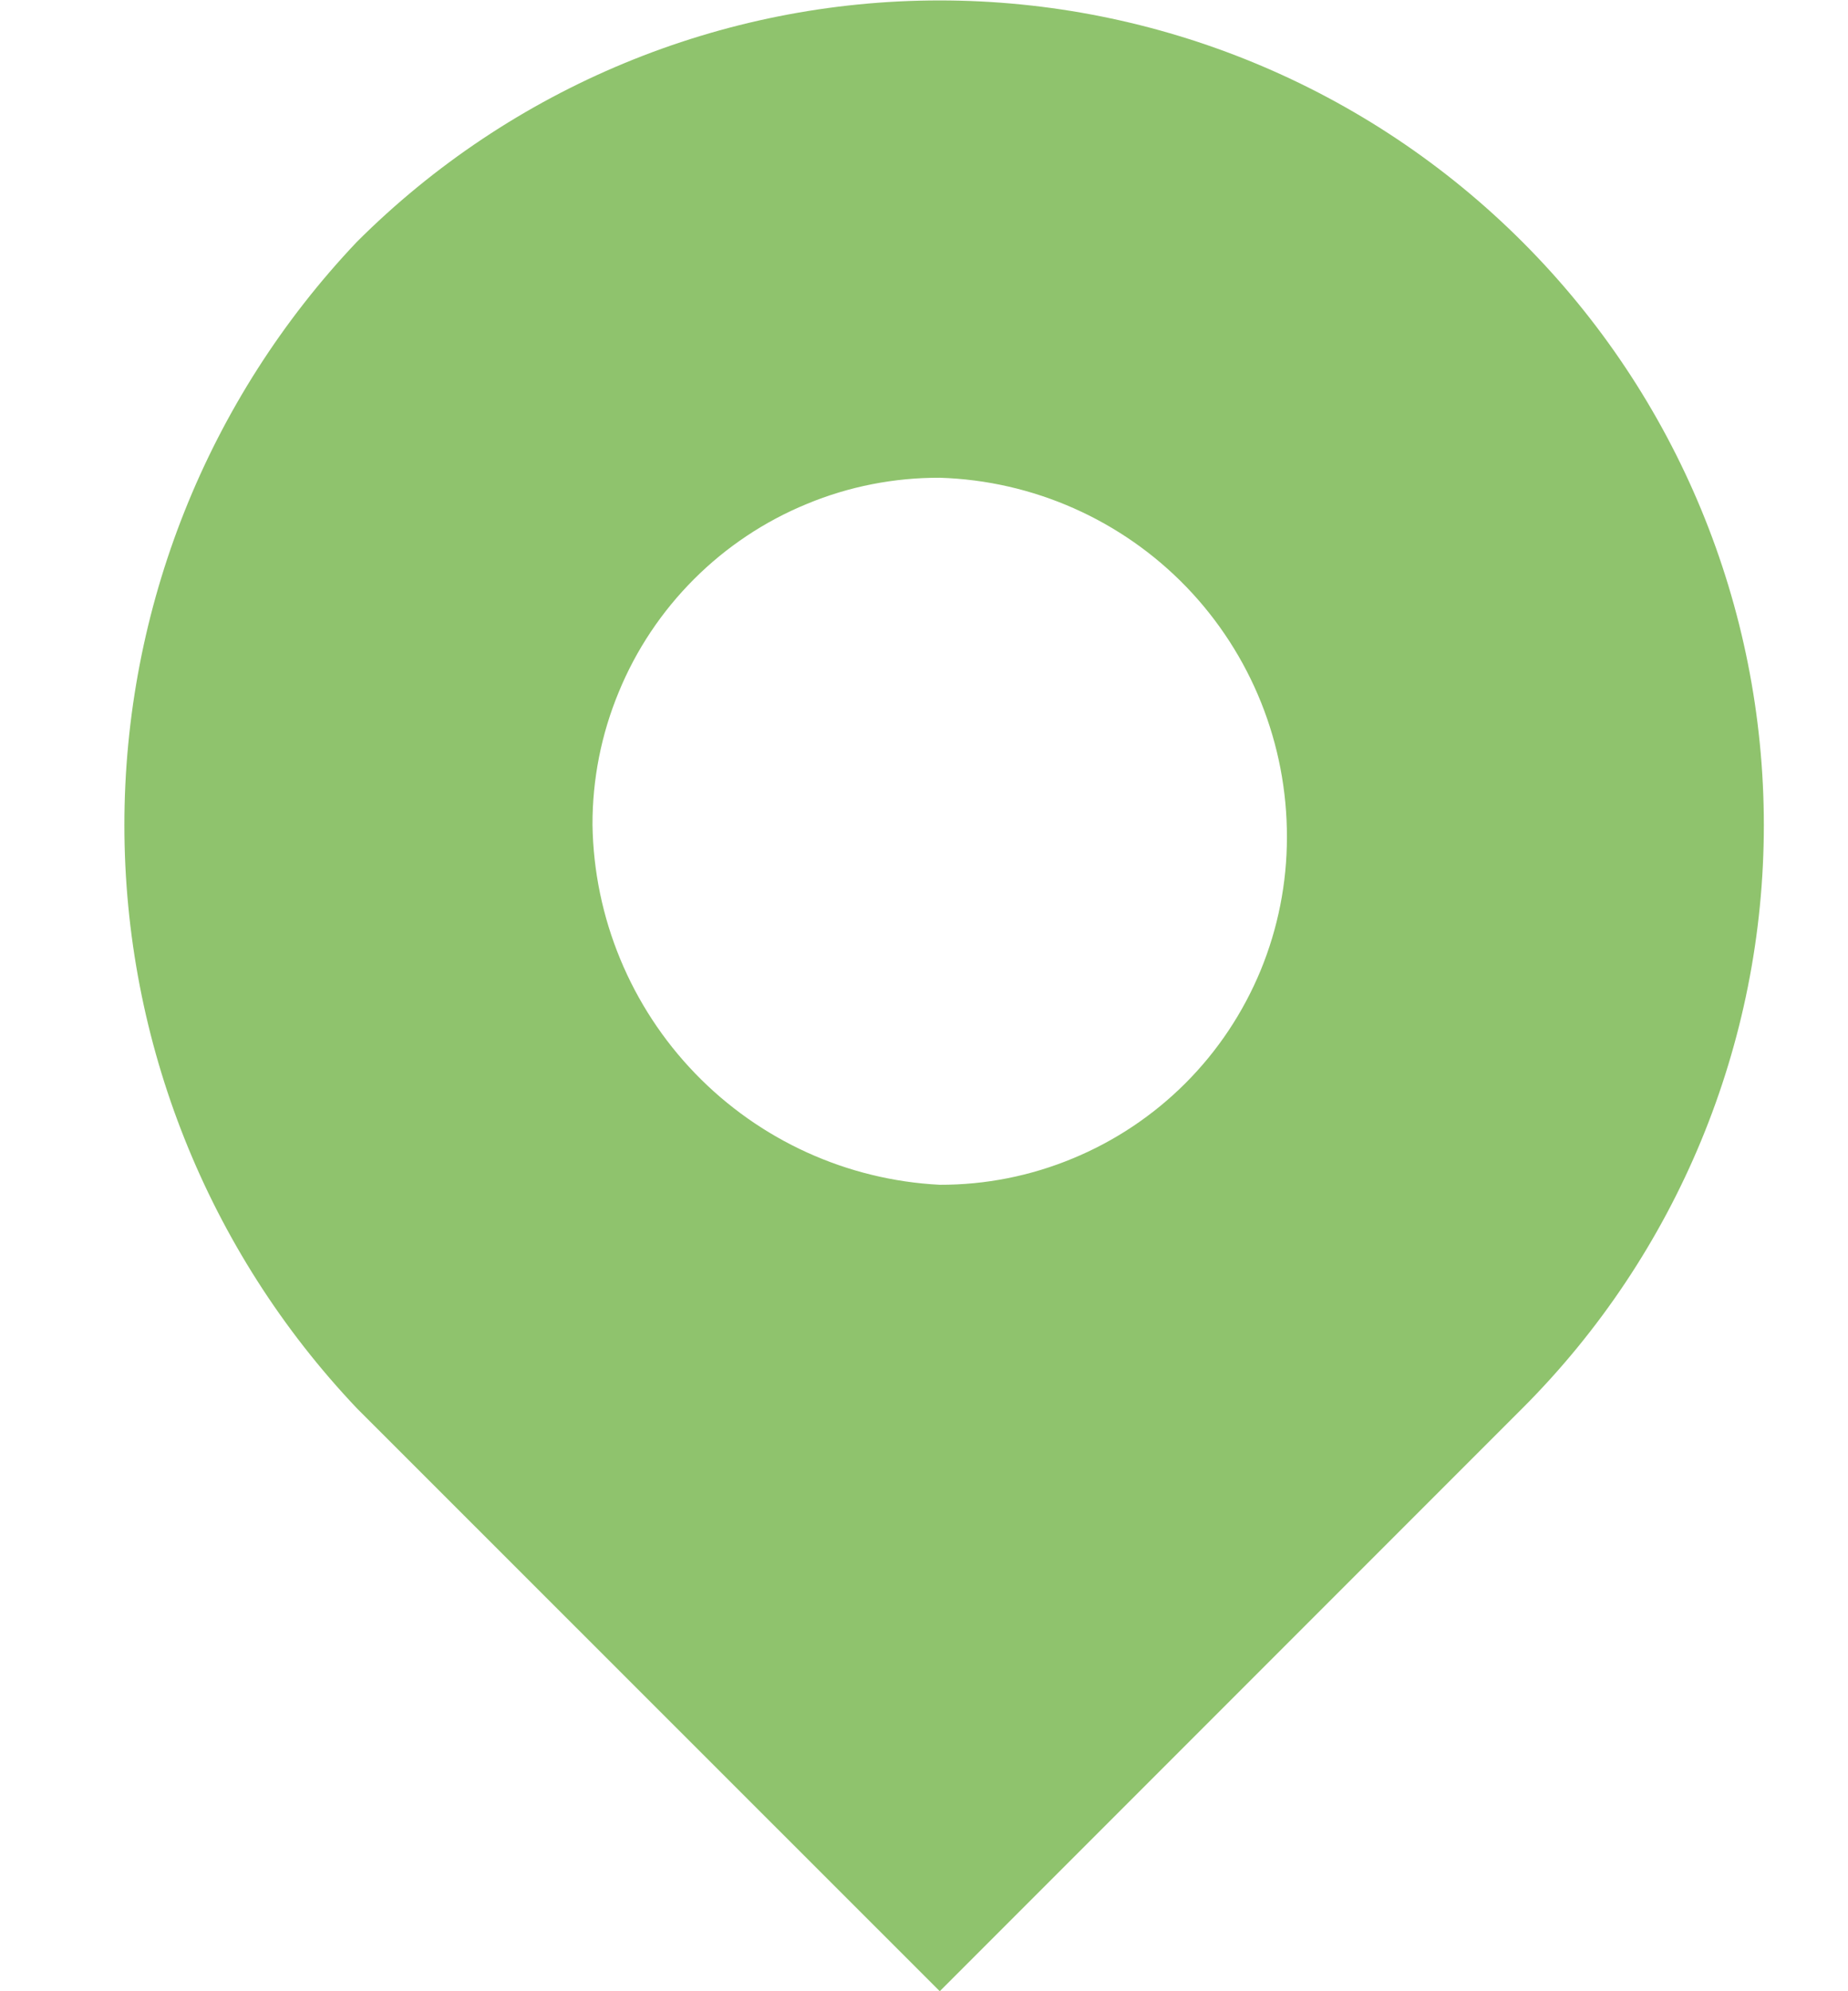 <svg width="13" height="14" viewBox="0 0 13 14" fill="none" xmlns="http://www.w3.org/2000/svg">
<path opacity="0.6" fill-rule="evenodd" clip-rule="evenodd" d="M6.611 8.33C6.932 8.331 7.25 8.268 7.546 8.145C7.842 8.023 8.112 7.843 8.339 7.616C8.566 7.389 8.745 7.12 8.868 6.823C8.99 6.527 9.053 6.209 9.053 5.888C9.055 5.232 8.802 4.6 8.346 4.127C7.89 3.655 7.267 3.379 6.611 3.359C6.29 3.358 5.972 3.42 5.676 3.543C5.379 3.665 5.109 3.845 4.882 4.072C4.655 4.299 4.475 4.568 4.353 4.865C4.23 5.161 4.167 5.479 4.168 5.8C4.178 6.453 4.437 7.078 4.89 7.547C5.344 8.017 5.959 8.297 6.611 8.33ZM2.51 1.701C3.598 0.614 5.073 0.003 6.61 0.003C8.148 0.003 9.623 0.614 10.71 1.701C11.798 2.788 12.408 4.263 12.408 5.801C12.408 7.339 11.798 8.813 10.71 9.901L6.611 14L2.51 9.901C1.46 8.794 0.875 7.327 0.875 5.801C0.875 4.275 1.46 2.808 2.51 1.701Z" fill="#459B0D"/>
</svg>
